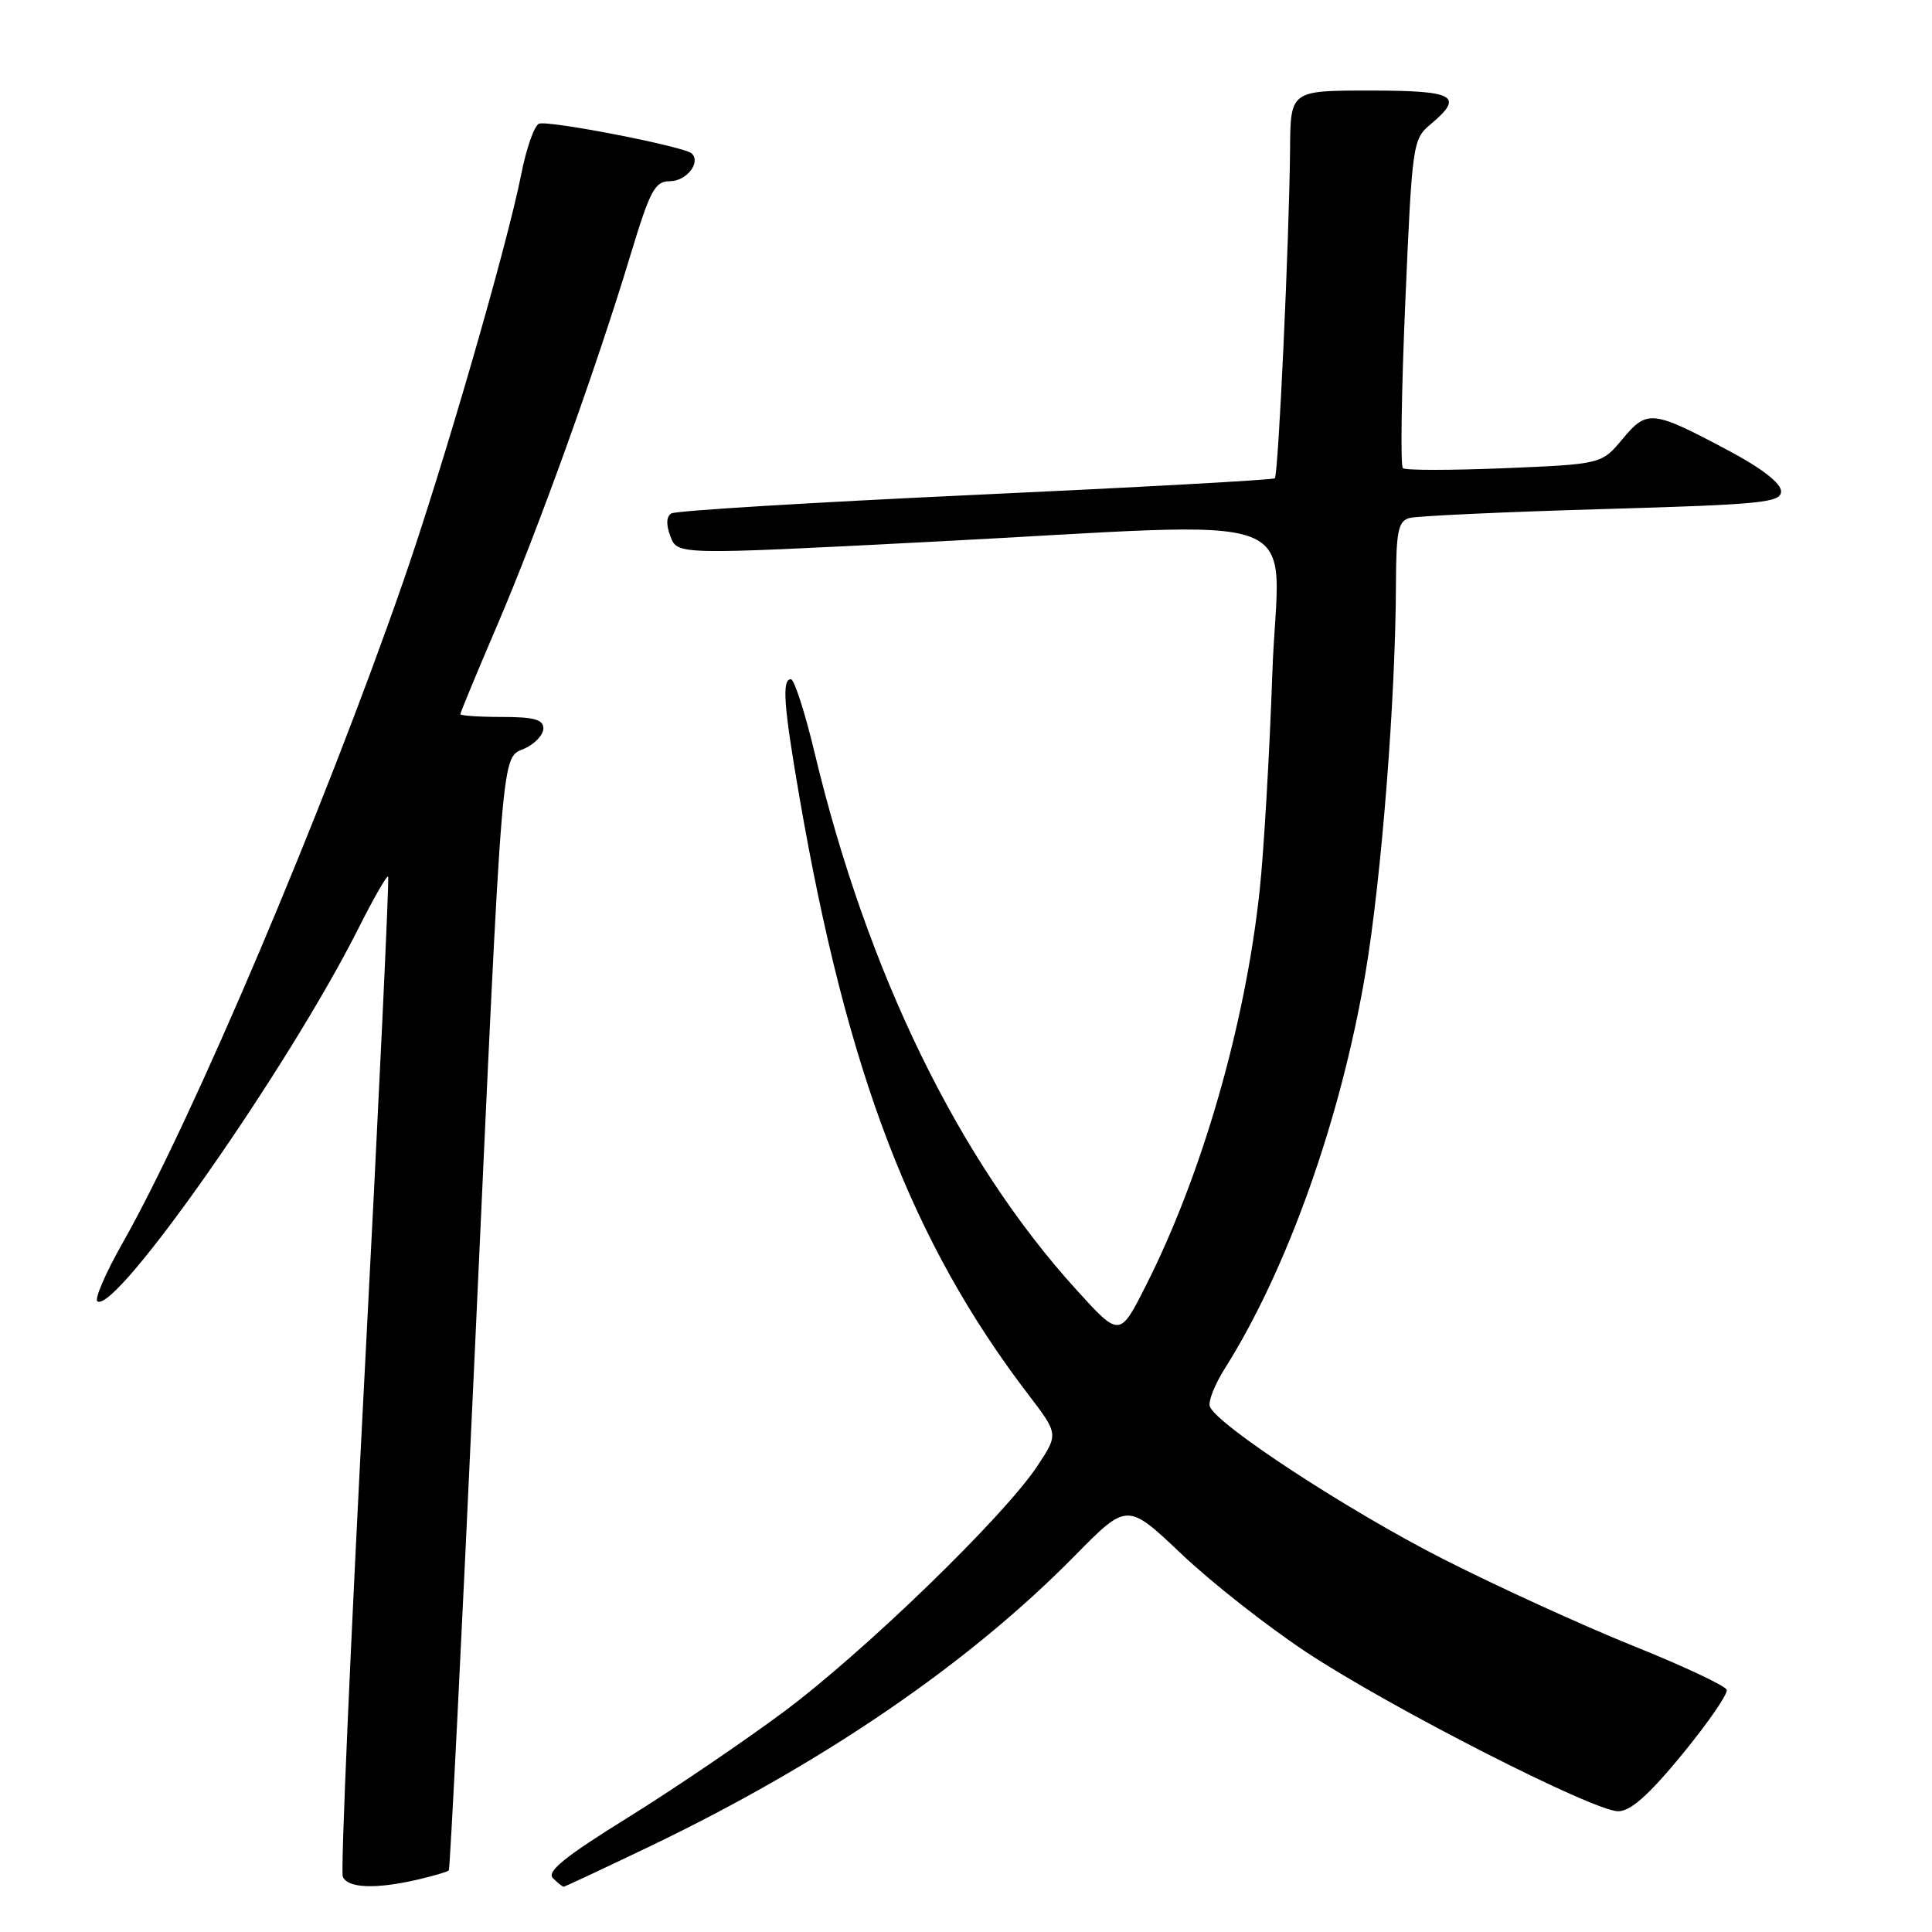 <?xml version="1.0" encoding="UTF-8" standalone="no"?>
<!DOCTYPE svg PUBLIC "-//W3C//DTD SVG 1.1//EN" "http://www.w3.org/Graphics/SVG/1.1/DTD/svg11.dtd" >
<svg xmlns="http://www.w3.org/2000/svg" xmlns:xlink="http://www.w3.org/1999/xlink" version="1.1" viewBox="0 0 256 256">
 <g >
 <path fill="currentColor"
d=" M 55.33 249.06 C 57.44 248.57 59.30 248.02 59.47 247.84 C 59.64 247.65 61.19 216.68 62.92 179.00 C 66.69 96.87 66.38 100.61 69.56 99.16 C 70.90 98.54 72.00 97.36 72.00 96.52 C 72.00 95.34 70.76 95.00 66.50 95.00 C 63.48 95.00 61.00 94.83 61.00 94.63 C 61.00 94.42 63.19 89.13 65.87 82.88 C 71.27 70.29 79.03 48.73 83.55 33.76 C 86.16 25.16 86.77 24.02 88.78 24.01 C 90.96 24.00 92.89 21.55 91.67 20.34 C 90.76 19.43 72.68 15.91 71.42 16.39 C 70.80 16.63 69.74 19.66 69.06 23.12 C 67.19 32.58 58.75 61.74 53.45 77.00 C 42.89 107.40 25.47 148.44 16.23 164.73 C 13.97 168.71 12.48 172.18 12.91 172.44 C 15.43 174.00 38.18 141.50 47.47 123.06 C 49.48 119.07 51.26 115.95 51.43 116.15 C 51.60 116.34 50.20 145.93 48.32 181.90 C 46.44 217.87 45.13 247.91 45.42 248.65 C 46.01 250.20 49.78 250.35 55.33 249.06 Z  M 86.24 244.59 C 109.16 233.57 128.39 220.41 142.43 206.13 C 149.36 199.09 149.36 199.09 156.54 205.90 C 160.48 209.65 167.94 215.51 173.11 218.93 C 184.21 226.27 211.13 240.00 214.42 240.00 C 216.06 240.00 218.47 237.86 222.92 232.44 C 226.33 228.28 228.98 224.44 228.80 223.91 C 228.62 223.37 223.02 220.74 216.34 218.06 C 209.67 215.37 198.35 210.20 191.19 206.56 C 178.61 200.16 161.25 188.81 160.31 186.37 C 160.06 185.72 160.96 183.44 162.31 181.31 C 170.58 168.20 177.67 148.26 180.93 128.94 C 183.06 116.30 184.93 92.50 184.97 77.32 C 185.00 70.39 185.27 69.06 186.75 68.64 C 187.71 68.37 199.19 67.84 212.25 67.46 C 233.54 66.85 236.00 66.60 236.00 65.10 C 236.00 64.05 233.47 62.07 229.25 59.82 C 218.94 54.32 218.28 54.24 215.01 58.15 C 212.22 61.50 212.22 61.50 199.36 62.04 C 192.29 62.33 186.22 62.33 185.89 62.04 C 185.55 61.74 185.70 51.83 186.21 40.00 C 187.12 18.99 187.19 18.45 189.57 16.46 C 194.06 12.69 192.81 12.00 181.50 12.00 C 171.00 12.00 171.00 12.00 170.94 19.75 C 170.84 31.60 169.39 62.95 168.92 63.38 C 168.69 63.59 150.84 64.57 129.25 65.57 C 107.66 66.57 89.53 67.67 88.96 68.03 C 88.28 68.44 88.24 69.51 88.84 71.09 C 89.77 73.52 89.77 73.52 122.63 71.83 C 175.34 69.13 169.36 66.86 168.59 89.25 C 168.22 99.84 167.47 112.78 166.91 118.00 C 165.00 135.78 159.30 155.60 151.83 170.36 C 148.36 177.22 148.36 177.22 142.59 170.86 C 127.01 153.69 114.92 128.89 107.94 99.75 C 106.66 94.39 105.24 90.00 104.80 90.00 C 103.59 90.00 103.83 93.44 105.91 105.50 C 112.22 142.11 120.80 164.55 136.24 184.76 C 140.26 190.02 140.26 190.02 137.45 194.26 C 133.05 200.93 114.46 218.94 103.80 226.86 C 98.47 230.82 89.15 237.14 83.11 240.89 C 74.86 246.01 72.40 248.00 73.26 248.86 C 73.89 249.49 74.53 250.00 74.69 250.00 C 74.84 250.00 80.04 247.56 86.24 244.59 Z "/>
</g>
</svg>